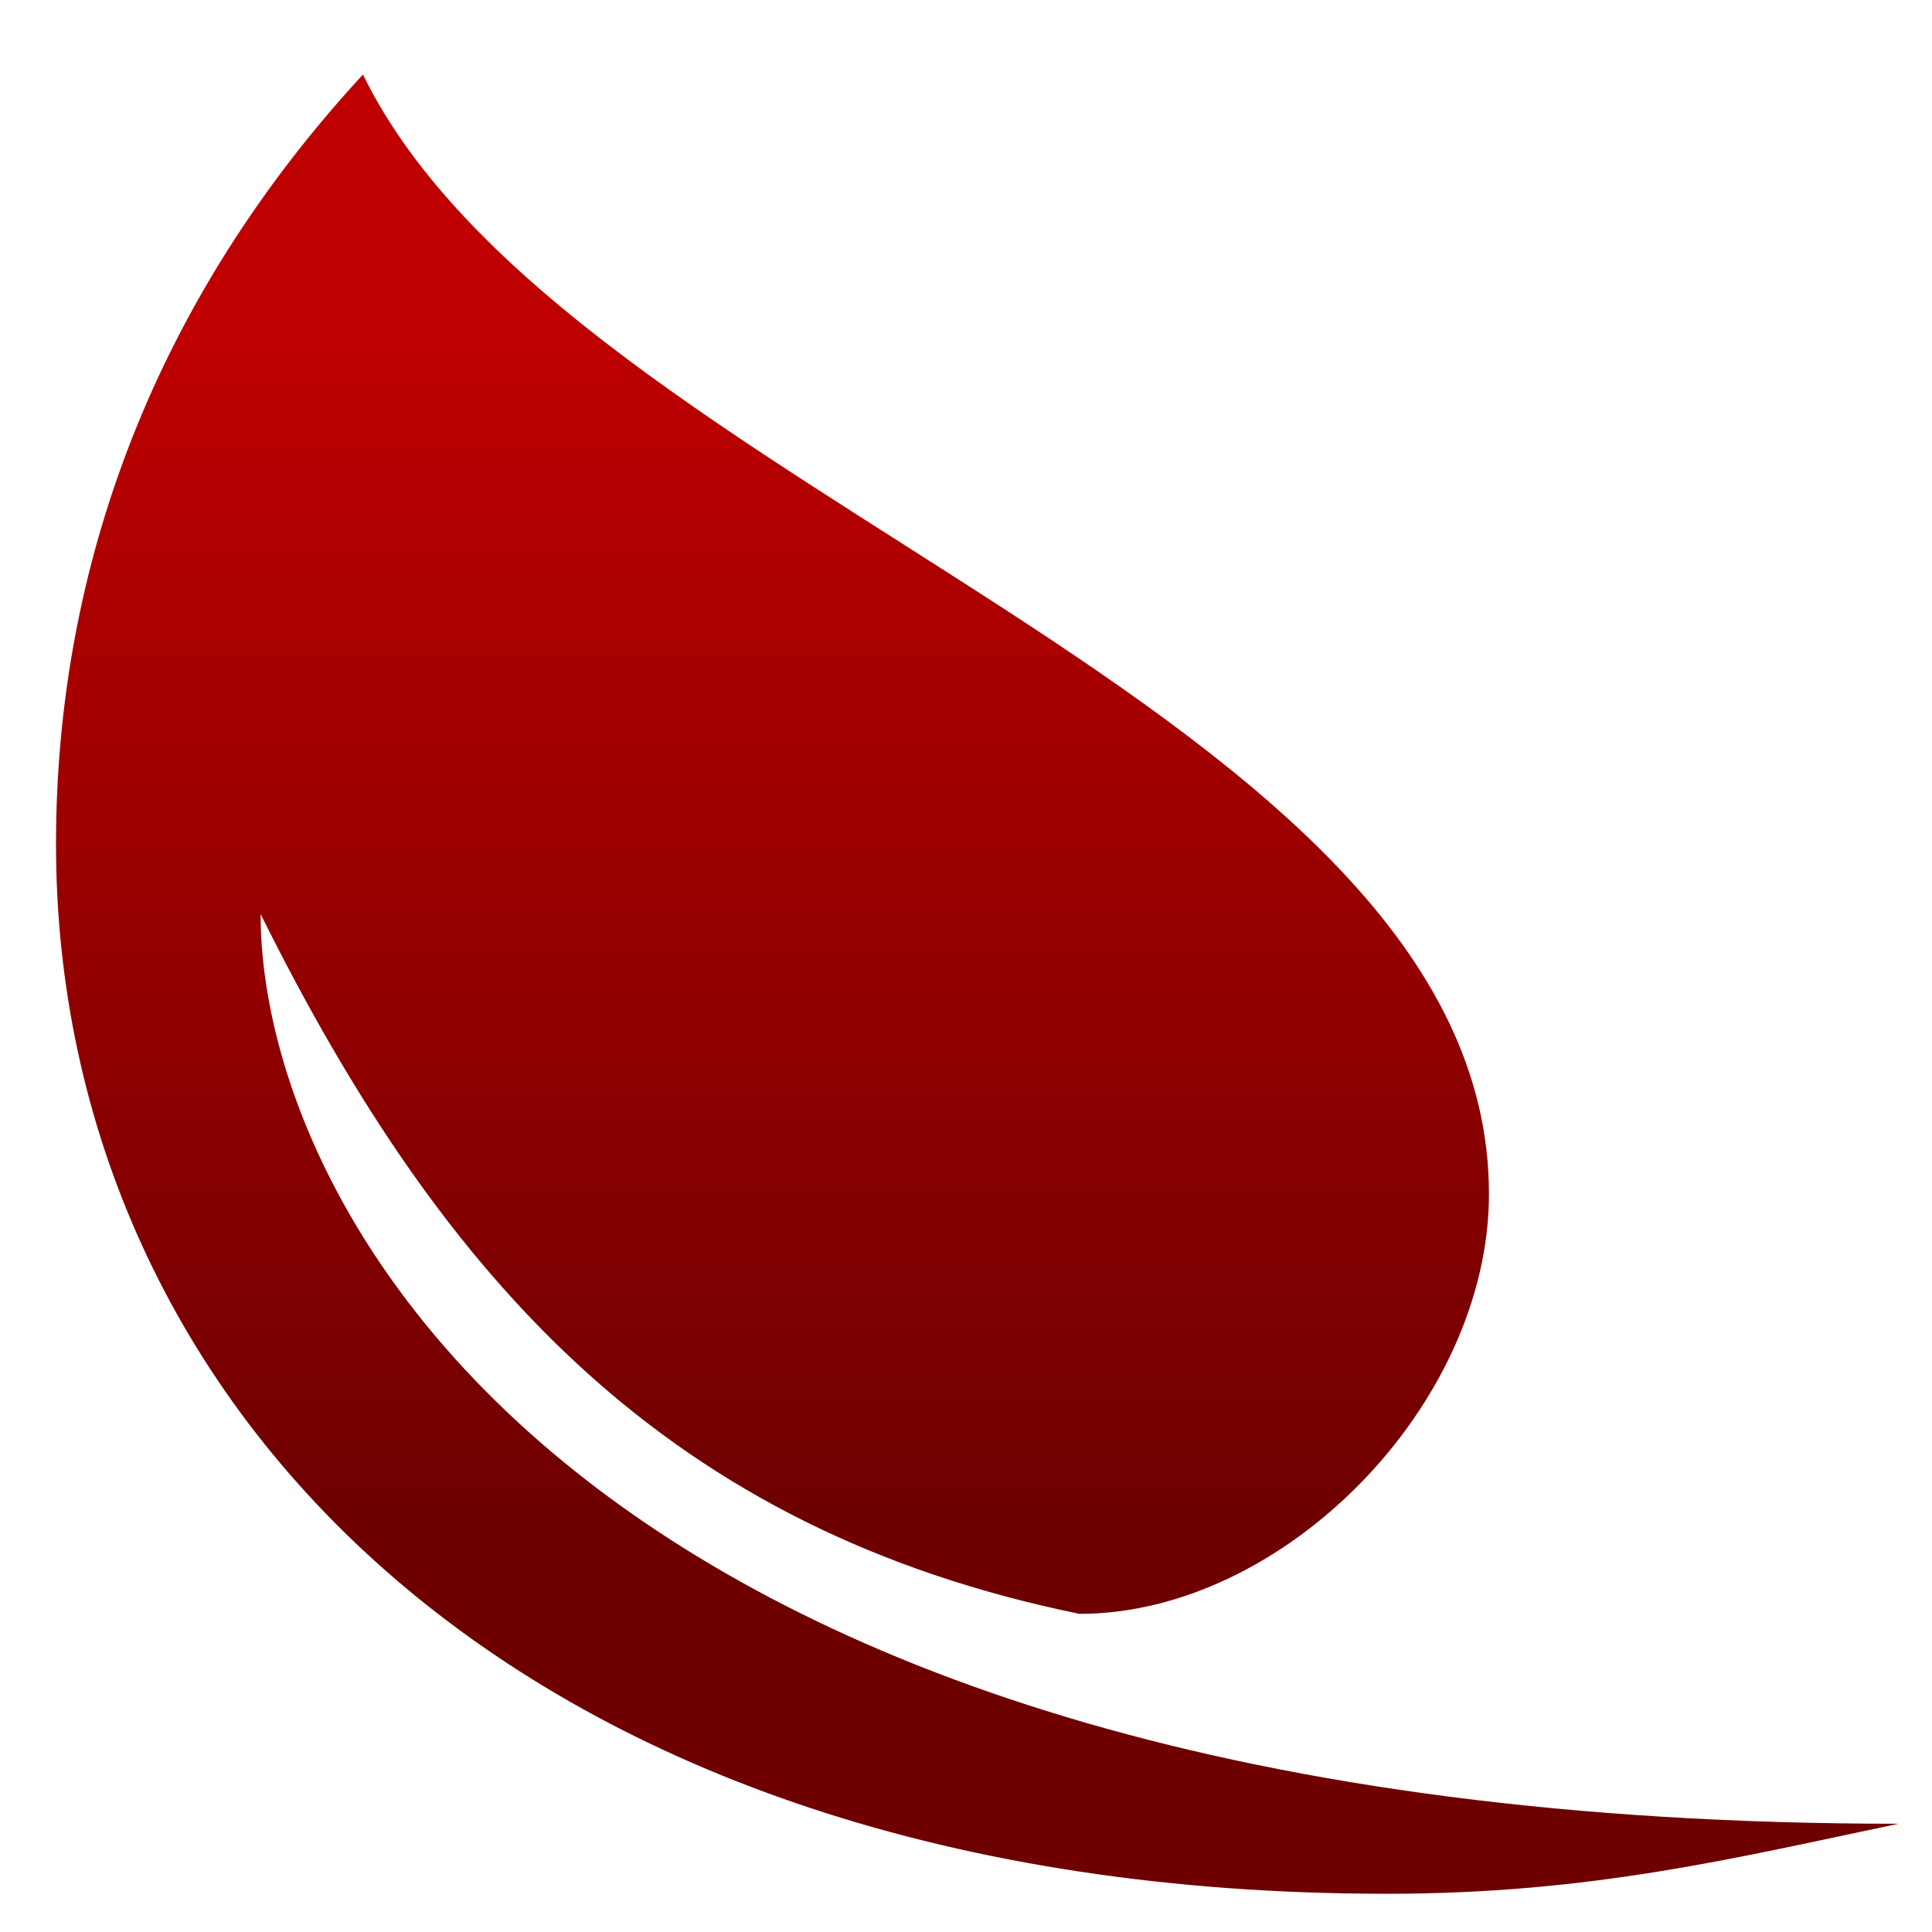 <svg xmlns="http://www.w3.org/2000/svg" xmlns:xlink="http://www.w3.org/1999/xlink" width="64" height="64" viewBox="0 0 64 64" version="1.1"><defs><linearGradient id="linear0" gradientUnits="userSpaceOnUse" x1="0" y1="0" x2="0" y2="1" gradientTransform="matrix(75.699,0,0,39.987,-3.189,10.565)"><stop offset="0" style="stop-color:#bf0000;stop-opacity:1;"/><stop offset="1" style="stop-color:#6e0000;stop-opacity:1;"/></linearGradient></defs><g id="surface1"><path style=" stroke:none;fill-rule:nonzero;fill:url(#linear0);" d="M 12.023 2.469 C 18.809 16.375 49.324 23.328 49.324 39.551 C 49.324 46.508 42.543 53.461 35.758 53.461 C 22.199 50.68 14.738 42.566 8.633 30.281 C 8.633 40.02 19.215 60.414 62.891 60.414 C 57.461 61.551 52.715 62.734 45.934 62.734 C 17.113 62.73 1.855 46.508 1.855 27.965 C 1.855 18.691 5.18 9.883 12.023 2.469 Z M 12.023 2.469 "/></g></svg>
